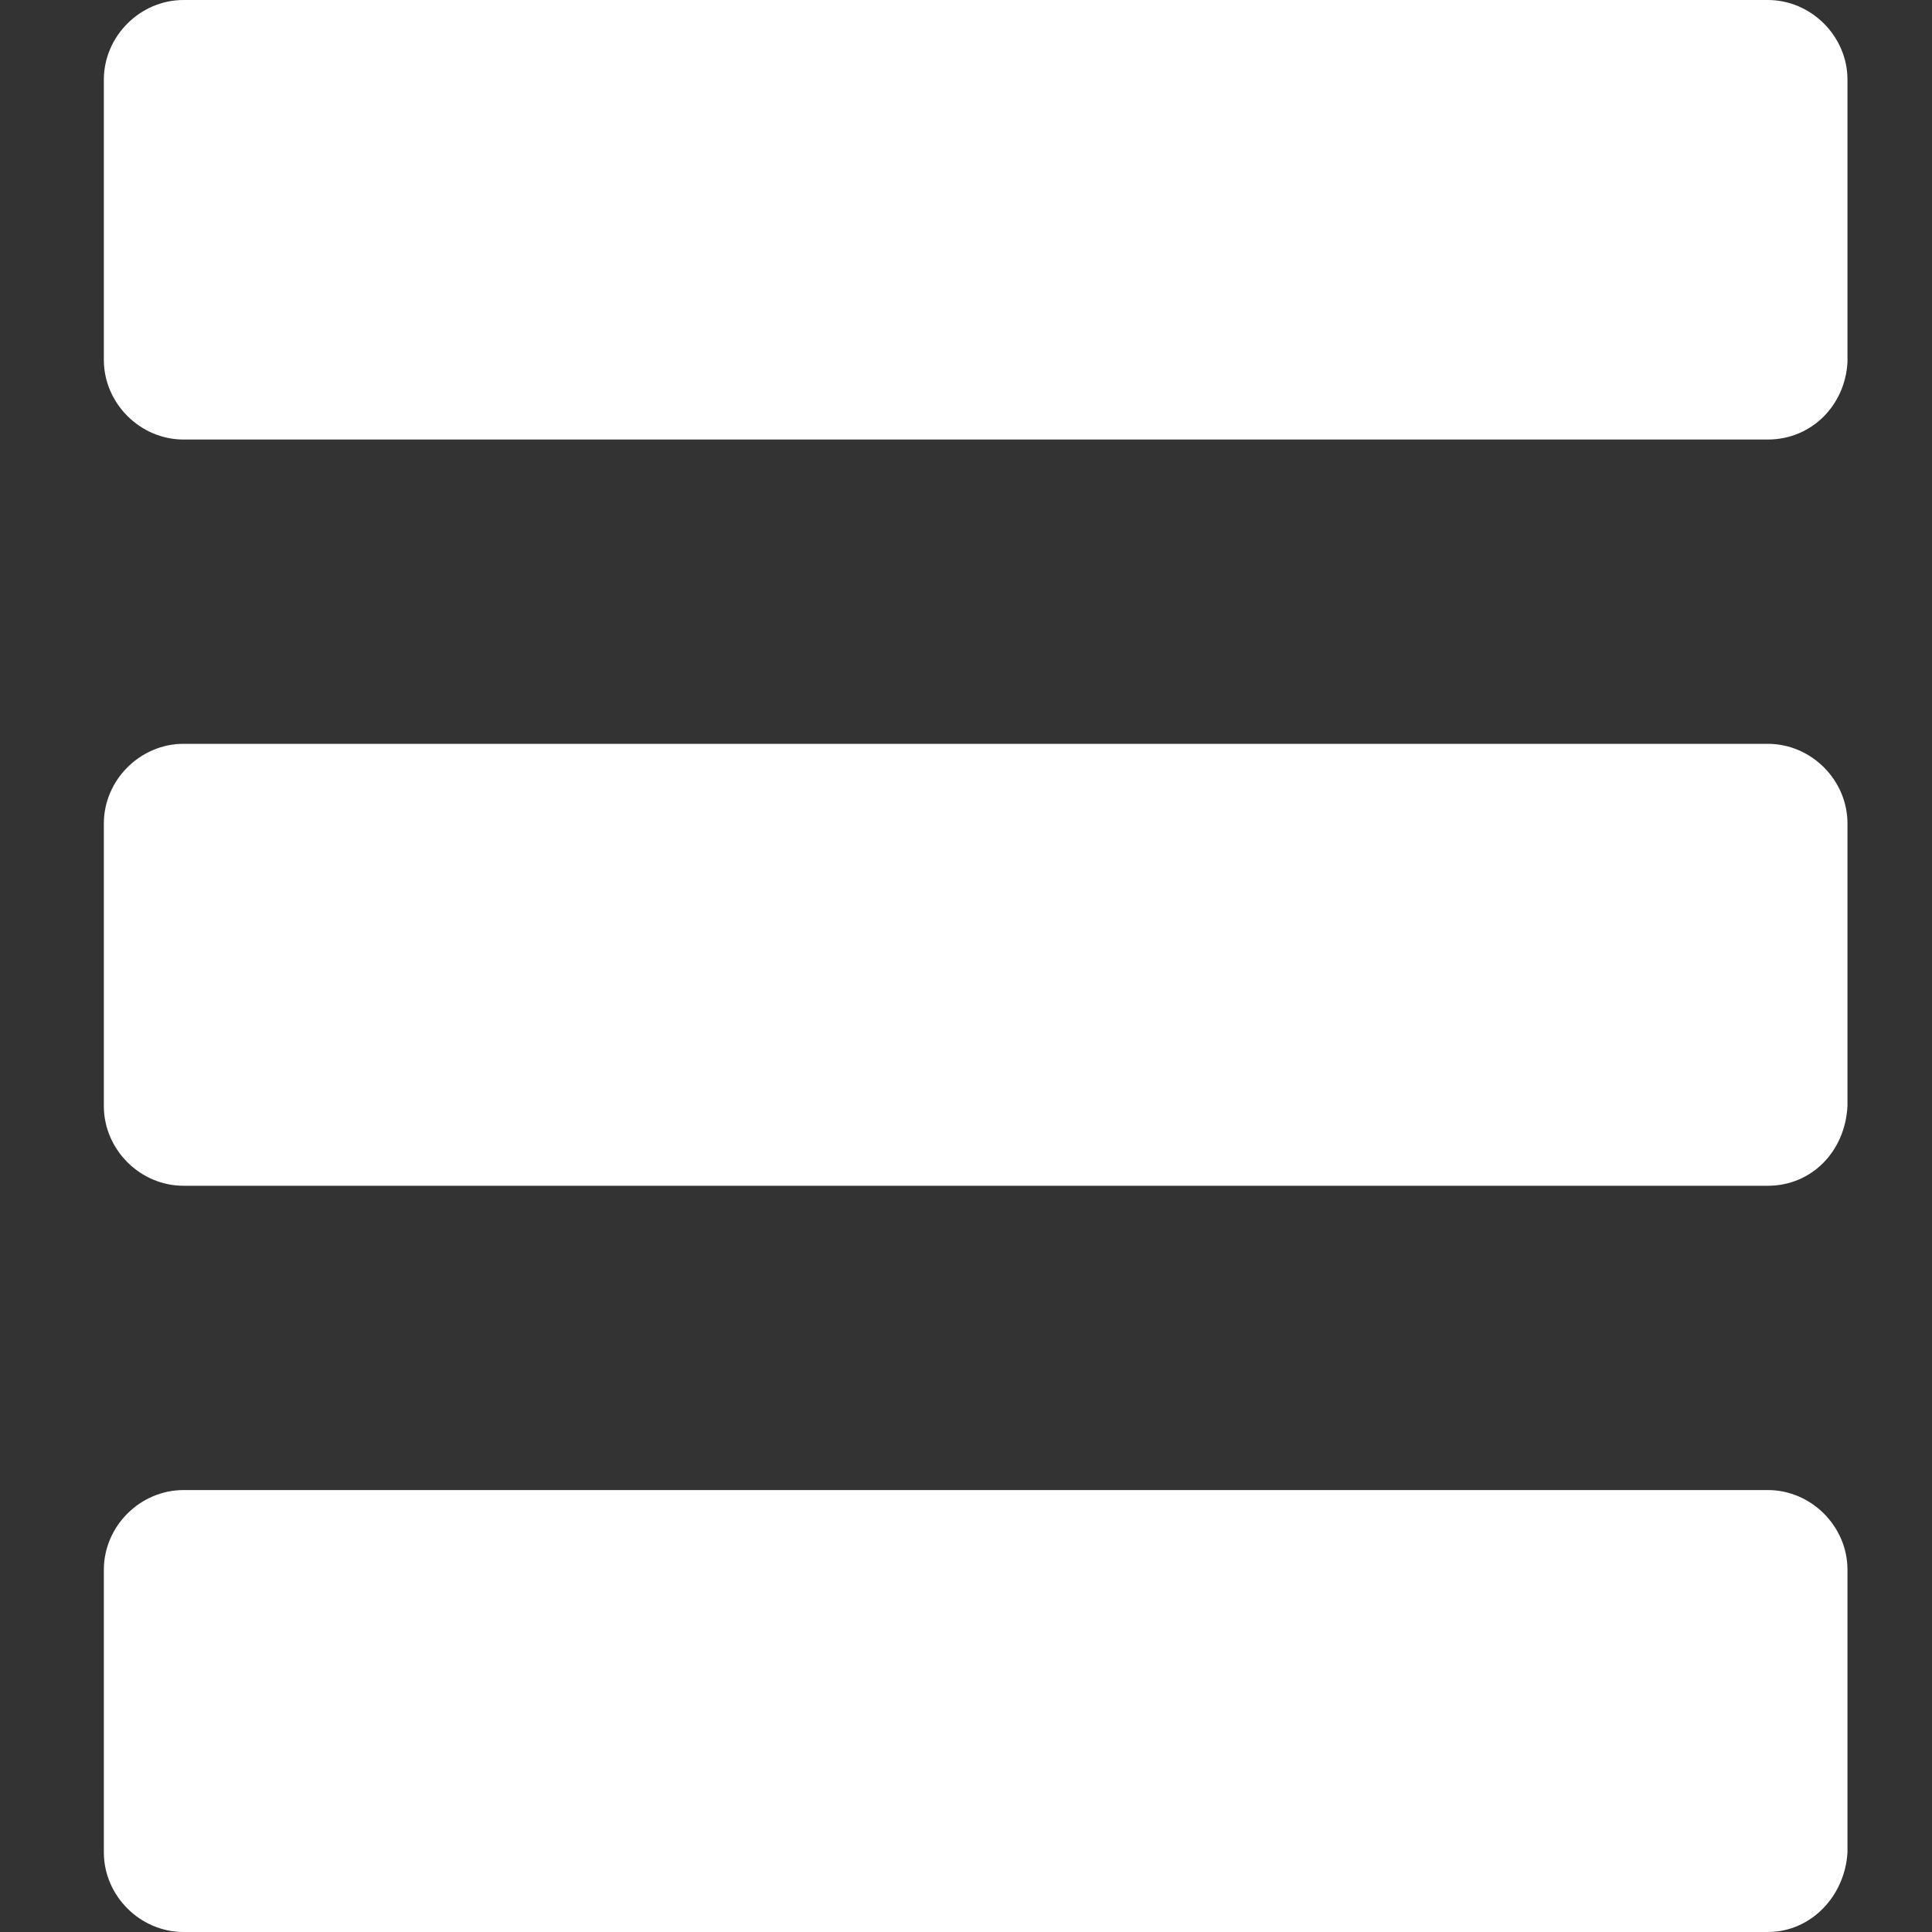 <?xml version="1.0" encoding="utf-8"?>
<!-- Generator: Adobe Illustrator 21.1.0, SVG Export Plug-In . SVG Version: 6.00 Build 0)  -->
<svg version="1.1" id="Layer_1" xmlns="http://www.w3.org/2000/svg" xmlns:xlink="http://www.w3.org/1999/xlink" x="0px" y="0px"
	 viewBox="0 0 80 80" style="enable-background:new 0 0 80 80;" xml:space="preserve">
<rect x="0" y="0" width="80" height="80" fill="#333333" stroke="none"/>
<style type="text/css">
	.st0{fill:#FFFFFF;}
</style>
<path class="st0" d="M73.2,18.2H7.6c-1.8,0-3.3-1.5-3.3-3.3V3.3C4.3,1.5,5.8,0,7.6,0h65.6c1.8,0,3.3,1.5,3.3,3.3V15
	C76.4,16.8,75,18.2,73.2,18.2z"/>
<path class="st0" d="M73.2,49.1H7.6c-1.8,0-3.3-1.5-3.3-3.3V34.1c0-1.8,1.5-3.3,3.3-3.3h65.6c1.8,0,3.3,1.5,3.3,3.3v11.7
	C76.4,47.7,75,49.1,73.2,49.1z"/>
<path class="st0" d="M73.2,80H7.6c-1.8,0-3.3-1.5-3.3-3.3V65c0-1.8,1.5-3.3,3.3-3.3h65.6c1.8,0,3.3,1.5,3.3,3.3v11.7
	C76.4,78.5,75,80,73.2,80z"/>
</svg>

